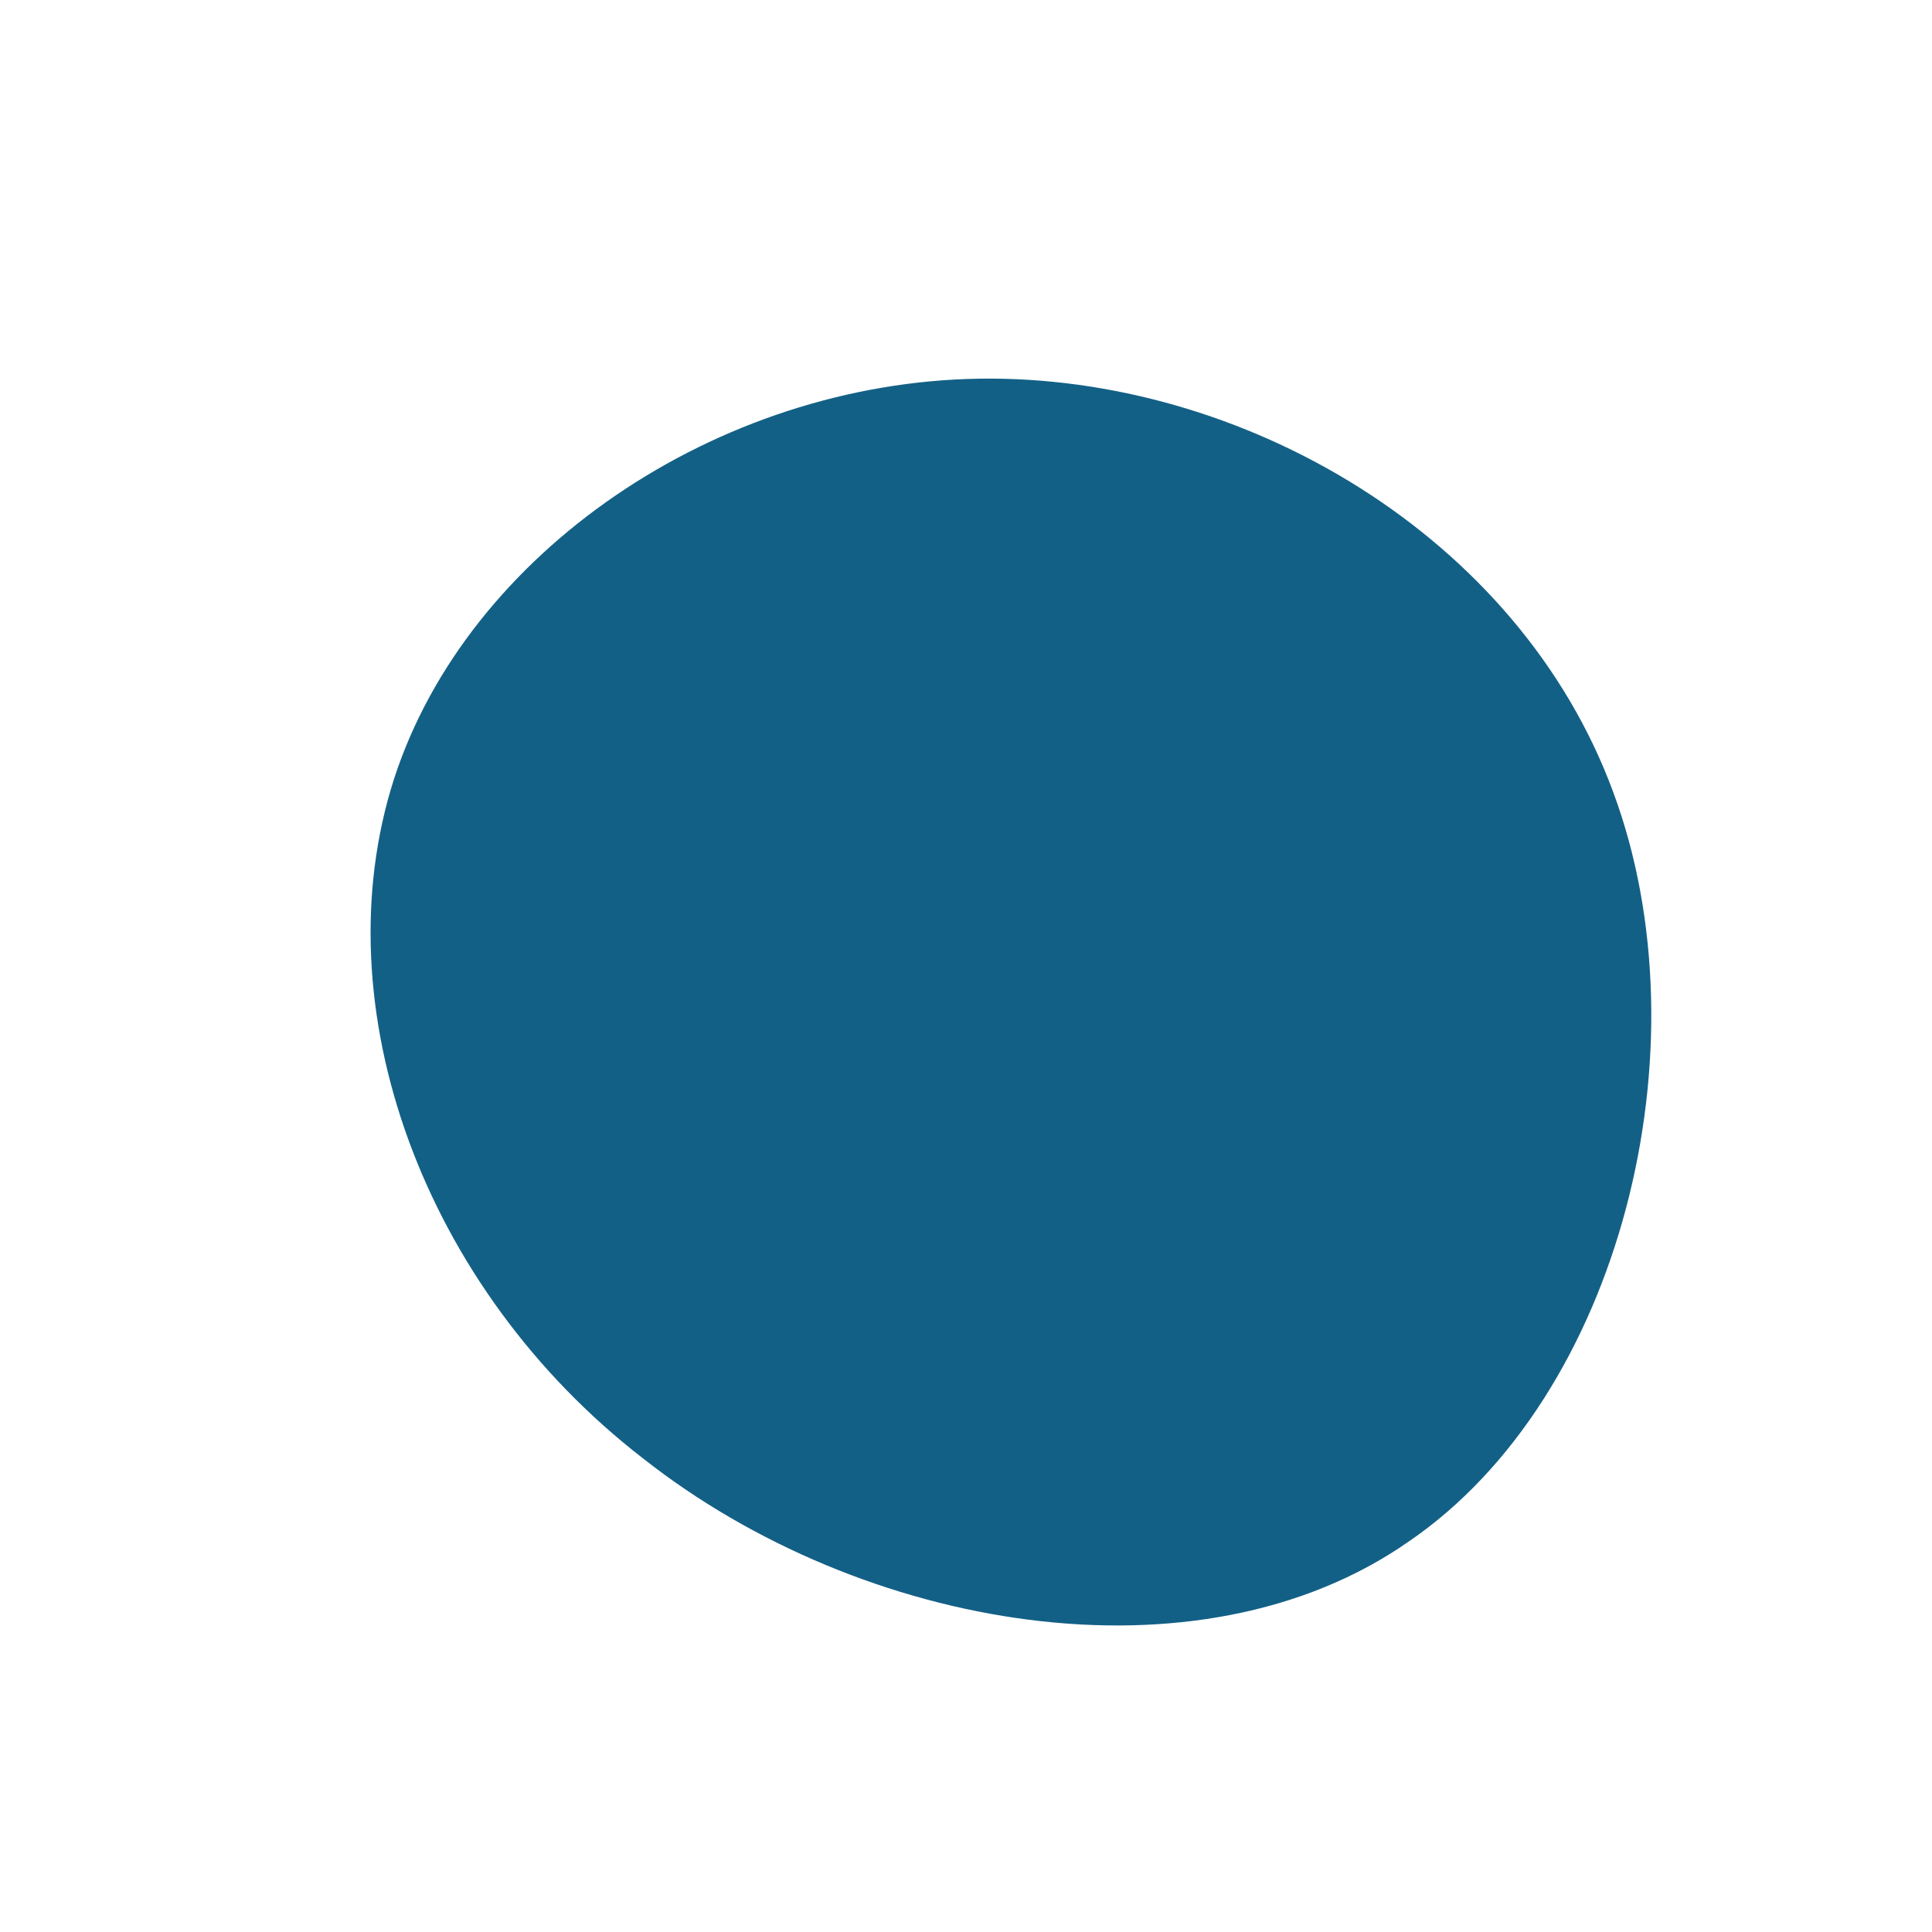 <!--?xml version="1.0" standalone="no"?-->
              <svg id="sw-js-blob-svg" viewBox="0 0 100 100" xmlns="http://www.w3.org/2000/svg" version="1.1">
                    <defs> 
                        <linearGradient id="sw-gradient" x1="0" x2="1" y1="1" y2="0">
                            <stop id="stop1" stop-color="rgb(19,96,134)" offset="0%"></stop>
                            <stop id="stop2" stop-color="rgba(254, 112, 90, 1)" offset="100%"></stop>
                        </linearGradient>
                    </defs>
                <path fill="rgb(19,96,134)" d="M33.5,-9C38.4,4.2,33.9,22.3,22.9,29.8C12,37.4,-5.4,34.4,-16.7,25.5C-28.1,16.7,-33.4,2.1,-29.6,-9.7C-25.8,-21.4,-12.9,-30.2,0.7,-30.4C14.3,-30.6,28.6,-22.3,33.5,-9Z" width="100%" height="100%" transform="translate(50 50)" stroke-width="0" style="transition: all 0.3s ease 0s;" stroke="rgba(254, 112, 90, 1)"></path>
              </svg>